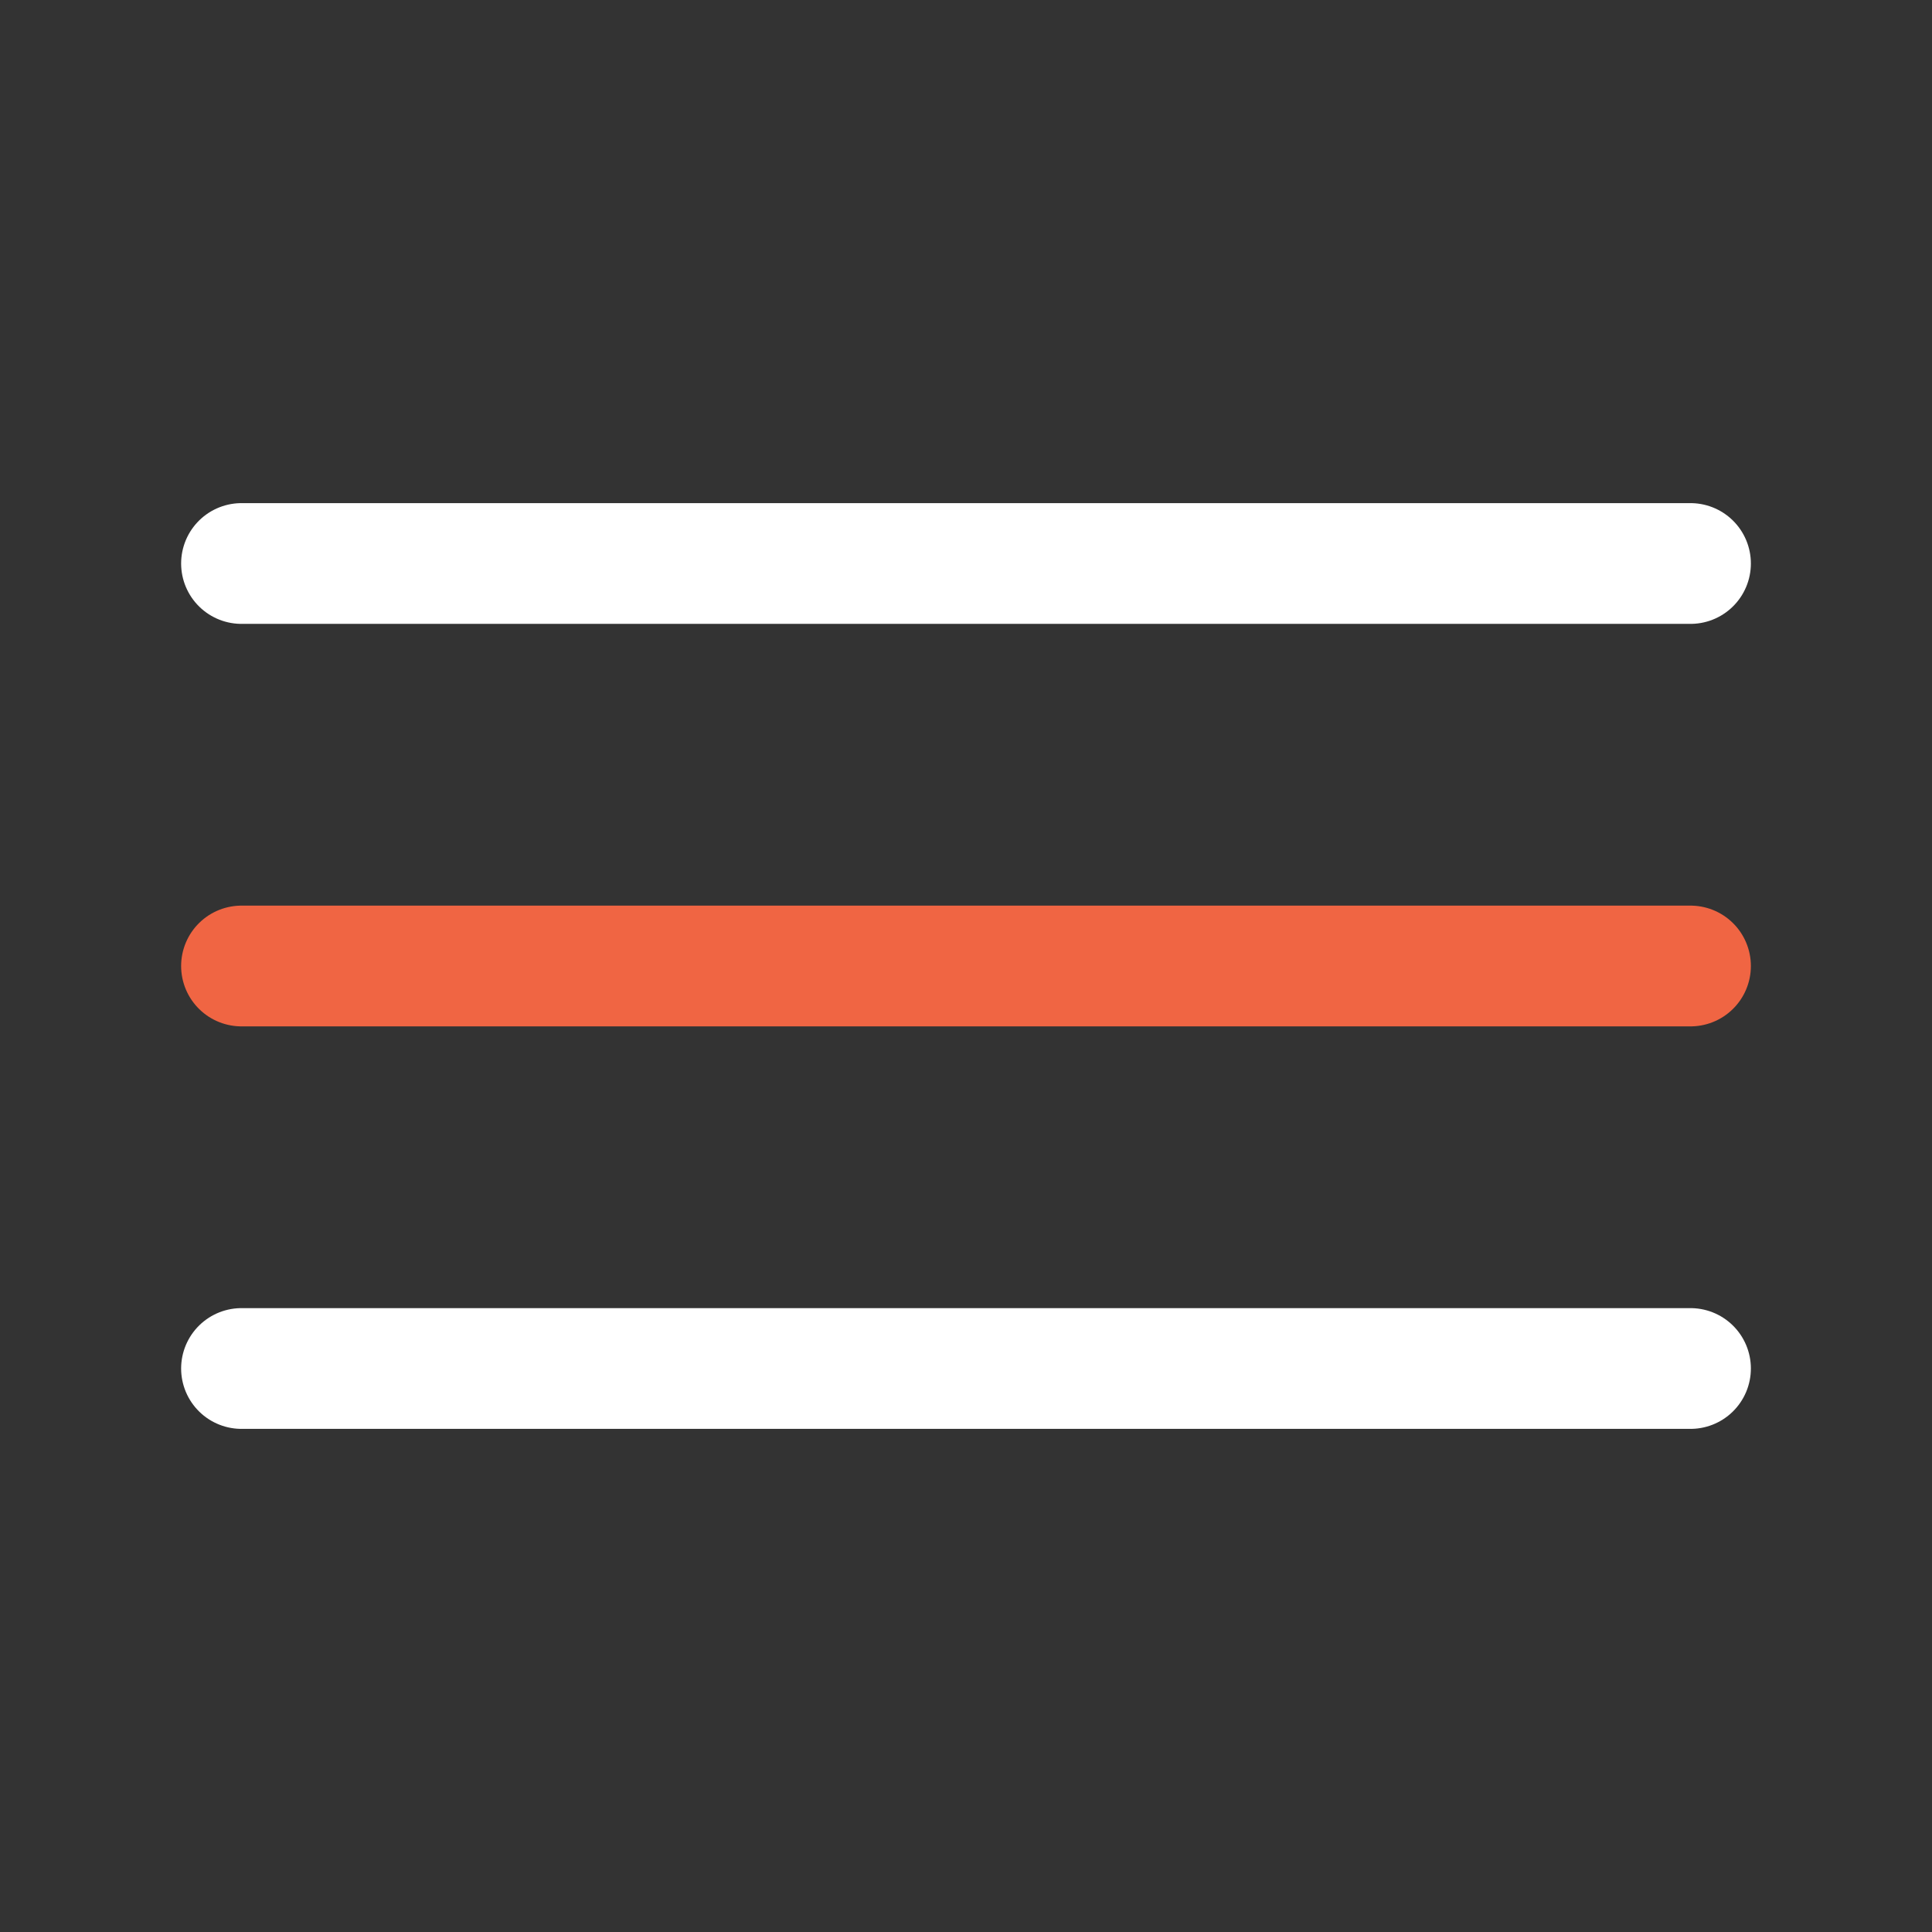 <svg width="24" height="24" fill="none" xmlns="http://www.w3.org/2000/svg"><rect width="100%" height="100%" fill="#333333" stroke="none"/><path d="M3 7h18" stroke="#fff" stroke-width="1.5" stroke-linecap="round"/><path d="M3 12h18" stroke="#F06543" stroke-width="1.5" stroke-linecap="round"/><path d="M3 17h18" stroke="#fff" stroke-width="1.5" stroke-linecap="round"/></svg>